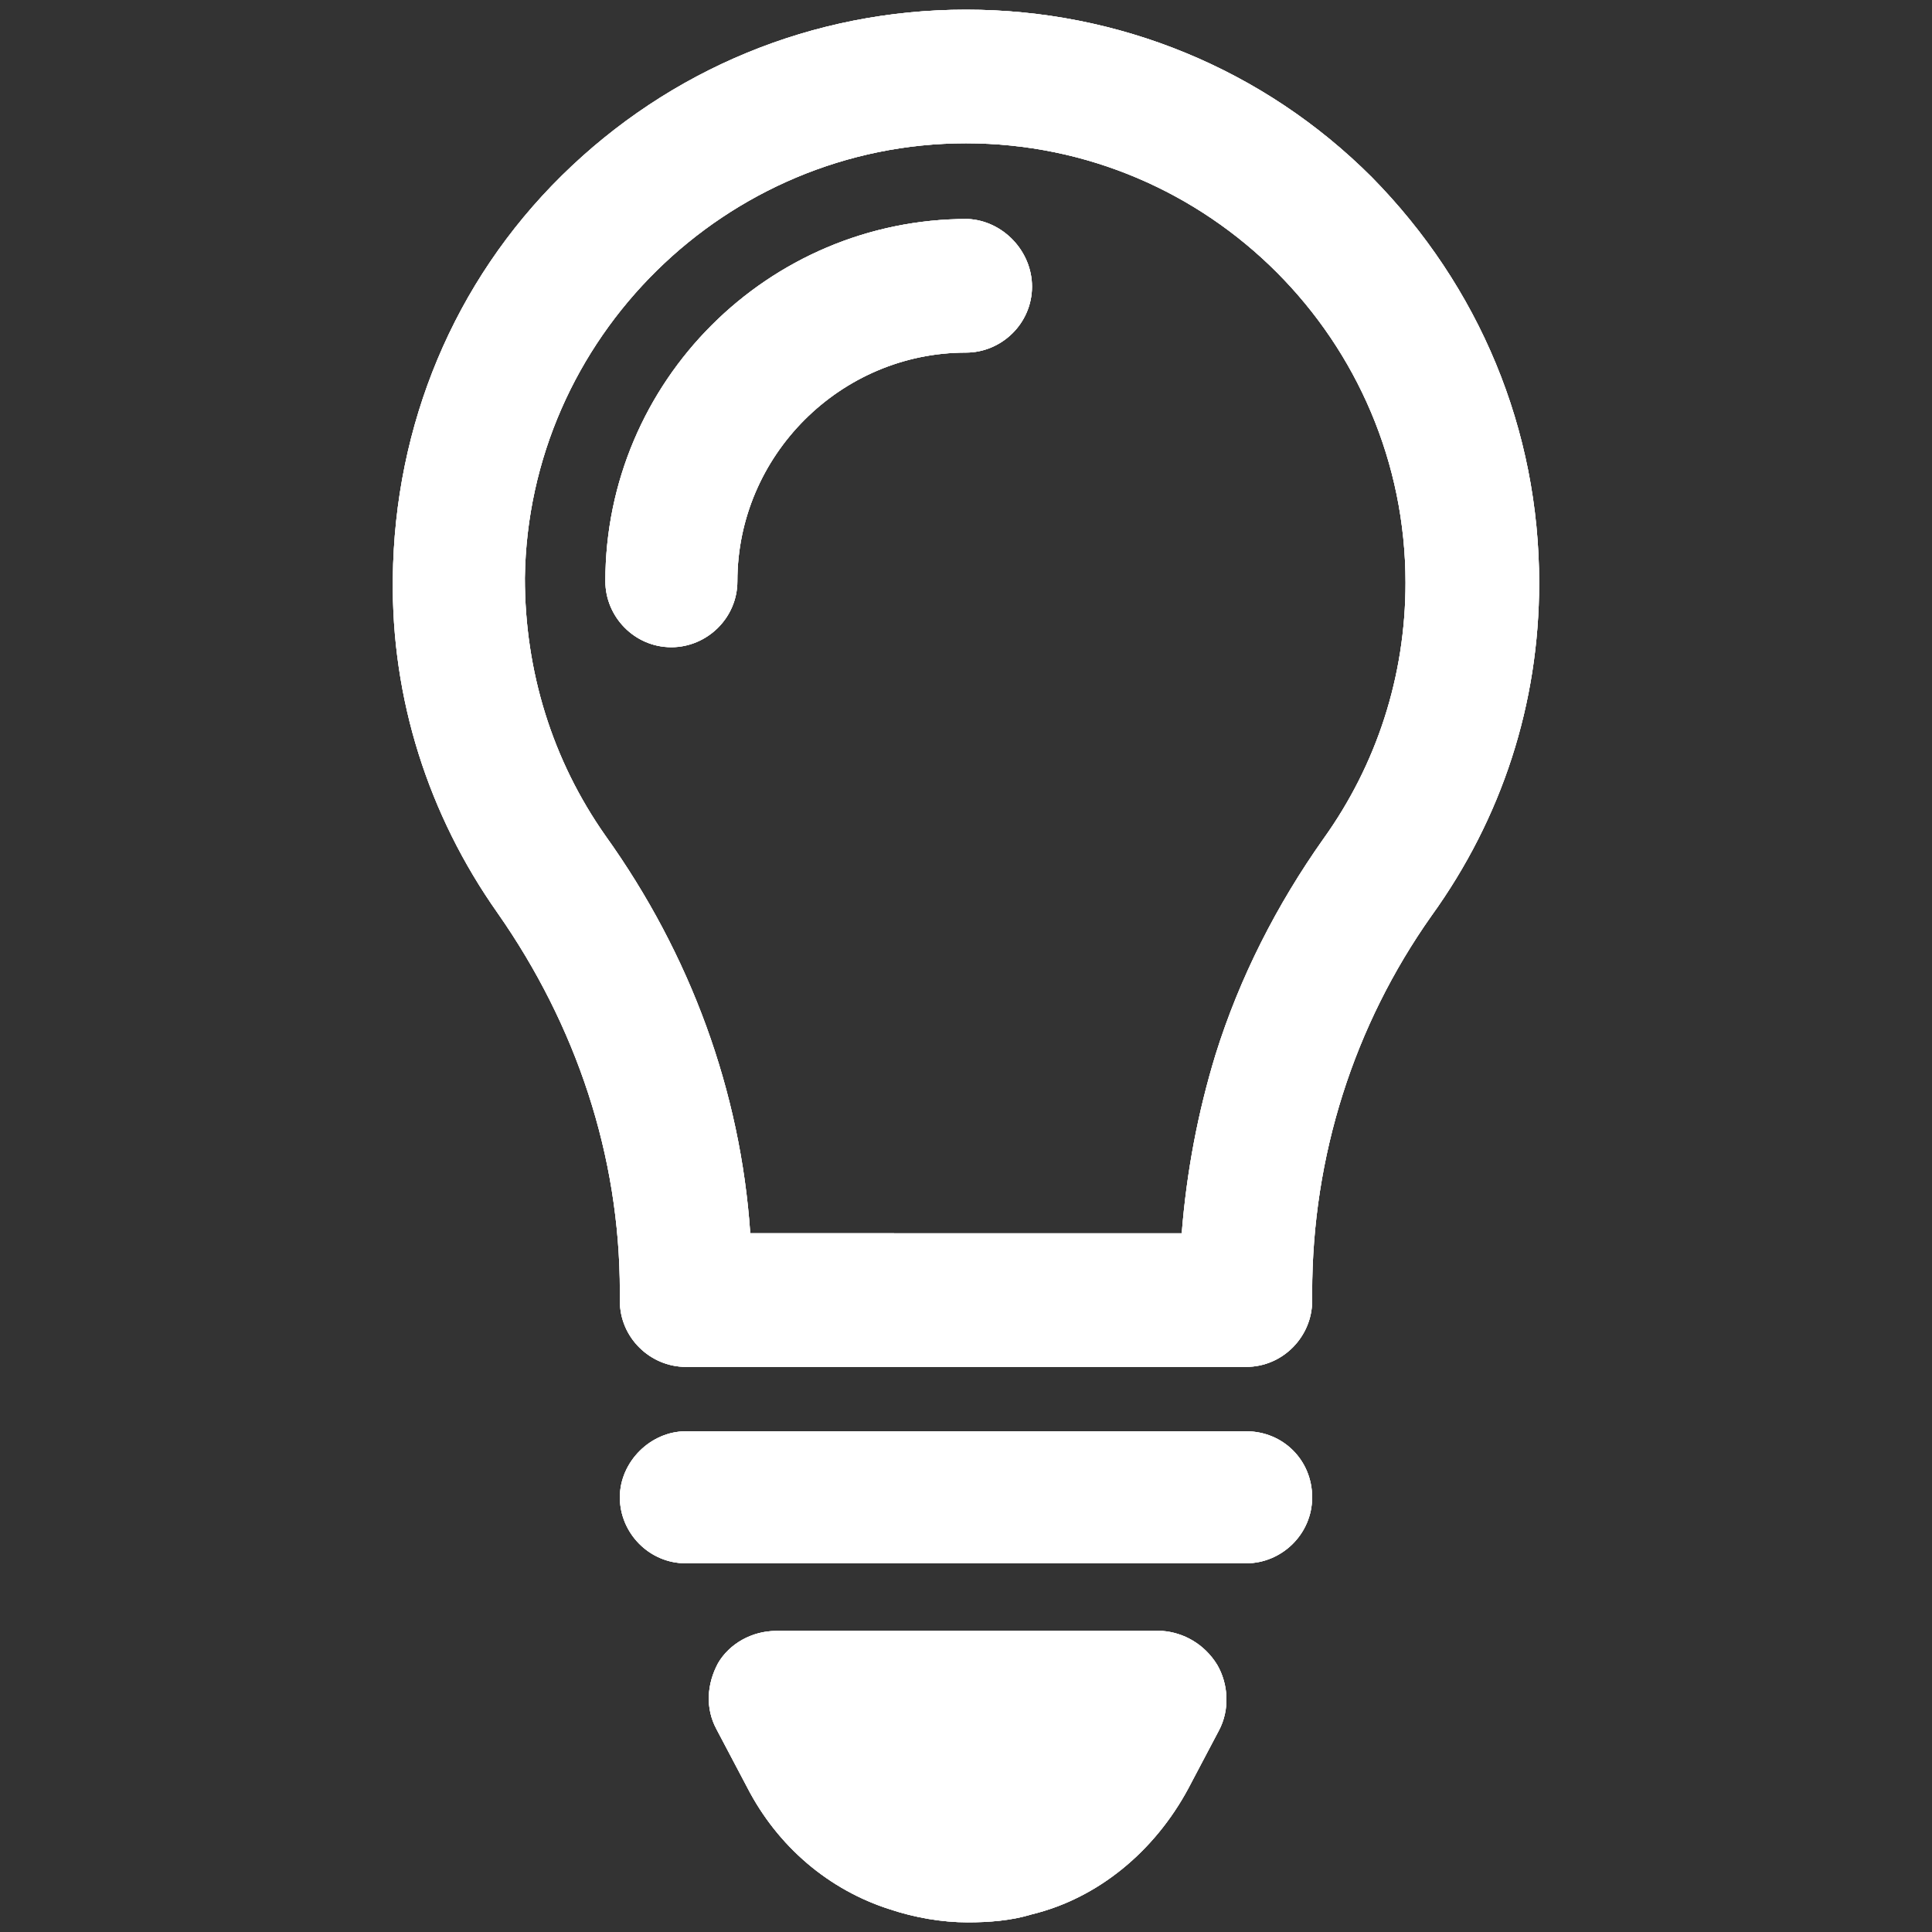 <?xml version="1.0" encoding="utf-8"?>
<!-- Generator: Adobe Illustrator 27.7.0, SVG Export Plug-In . SVG Version: 6.00 Build 0)  -->
<svg version="1.1" id="Layer_1" xmlns="http://www.w3.org/2000/svg" xmlns:xlink="http://www.w3.org/1999/xlink" x="0px" y="0px"
	 viewBox="0 0 120 120" style="enable-background:new 0 0 120 120;" xml:space="preserve">
<rect x="0" y="0" width="120" height="120" fill="#333333" stroke="none"/>
<style type="text/css">
	.st0{fill:#FFFFFF;}
	.st1{clip-path:url(#SVGID_00000062902915812266657210000013052219799156626819_);fill:#FFFFFF;}
</style>
<g>
	<g>
		<path id="SVGID_1_" class="st0" d="M85.2,11C78.5,4.3,69.5,0.6,60,0.6l0,0c-9.5,0-18.4,3.7-25.1,10.3s-10.4,15.5-10.5,25
			c-0.1,7.5,2.2,14.7,6.5,20.8c4.9,7,7.6,15.1,7.6,23.5v0.6c0,2.3,1.9,4.1,4.1,4.1h34.8c2.3,0,4.1-1.9,4.1-4.1v-0.5
			c0-8.5,2.6-16.6,7.4-23.4c4.4-6.1,6.7-13.2,6.7-20.7C95.6,26.7,91.9,17.8,85.2,11z M82.2,52.1c-2.9,4.1-5.2,8.6-6.7,13.4
			c-1.1,3.6-1.8,7.3-2.1,11.1H46.6c-0.6-8.8-3.7-17.3-9-24.7c-3.3-4.7-5-10.2-5-16C32.8,21,45.1,8.9,60,8.9
			c15.1,0,27.3,12.3,27.3,27.3C87.3,42,85.5,47.5,82.2,52.1z M81.5,93c0,2.3-1.9,4.1-4.1,4.1H42.6c-2.3,0-4.1-1.9-4.1-4.1
			s1.9-4.1,4.1-4.1h34.8C79.7,88.9,81.5,90.7,81.5,93z M75.6,103.4c0.7,1.2,0.8,2.8,0.1,4.1l-1.9,3.6c-2.1,3.9-5.6,6.8-9.7,7.8
			c-1.3,0.4-2.7,0.5-4,0.5c-1.6,0-3.3-0.3-4.8-0.8c-3.8-1.2-7-3.9-8.9-7.6l-1.9-3.6c-0.7-1.3-0.6-2.8,0.1-4.1c0.7-1.2,2.1-2,3.6-2
			h24C73.5,101.4,74.8,102.1,75.6,103.4z M64.1,17.8c0,2.3-1.9,4.1-4.1,4.1c-7.8,0-14.2,6.4-14.2,14.2c0,2.3-1.9,4.1-4.1,4.1
			c-2.3,0-4.1-1.9-4.1-4.1c0-12.4,10.1-22.5,22.5-22.5C62.3,13.7,64.1,15.6,64.1,17.8z"/>
	</g>
	<g>
		<defs>
			<path id="SVGID_00000119806712603121941630000009341985966202442112_" d="M85.2,11C78.5,4.3,69.5,0.6,60,0.6l0,0
				c-9.5,0-18.4,3.7-25.1,10.3s-10.4,15.5-10.5,25c-0.1,7.5,2.2,14.7,6.5,20.8c4.9,7,7.6,15.1,7.6,23.5v0.6c0,2.3,1.9,4.1,4.1,4.1
				h34.8c2.3,0,4.1-1.9,4.1-4.1v-0.5c0-8.5,2.6-16.6,7.4-23.4c4.4-6.1,6.7-13.2,6.7-20.7C95.6,26.7,91.9,17.8,85.2,11z M82.2,52.1
				c-2.9,4.1-5.2,8.6-6.7,13.4c-1.1,3.6-1.8,7.3-2.1,11.1H46.6c-0.6-8.8-3.7-17.3-9-24.7c-3.3-4.7-5-10.2-5-16
				C32.8,21,45.1,8.9,60,8.9c15.1,0,27.3,12.3,27.3,27.3C87.3,42,85.5,47.5,82.2,52.1z M81.5,93c0,2.3-1.9,4.1-4.1,4.1H42.6
				c-2.3,0-4.1-1.9-4.1-4.1s1.9-4.1,4.1-4.1h34.8C79.7,88.9,81.5,90.7,81.5,93z M75.6,103.4c0.7,1.2,0.8,2.8,0.1,4.1l-1.9,3.6
				c-2.1,3.9-5.6,6.8-9.7,7.8c-1.3,0.4-2.7,0.5-4,0.5c-1.6,0-3.3-0.3-4.8-0.8c-3.8-1.2-7-3.9-8.9-7.6l-1.9-3.6
				c-0.7-1.3-0.6-2.8,0.1-4.1c0.7-1.2,2.1-2,3.6-2h24C73.5,101.4,74.8,102.1,75.6,103.4z M64.1,17.8c0,2.3-1.9,4.1-4.1,4.1
				c-7.8,0-14.2,6.4-14.2,14.2c0,2.3-1.9,4.1-4.1,4.1c-2.3,0-4.1-1.9-4.1-4.1c0-12.4,10.1-22.5,22.5-22.5
				C62.3,13.7,64.1,15.6,64.1,17.8z"/>
		</defs>
		<use xlink:href="#SVGID_00000119806712603121941630000009341985966202442112_"  style="overflow:visible;fill:#FFFFFF;"/>
		<clipPath id="SVGID_00000060713675637545815140000009000633871220576137_">
			<use xlink:href="#SVGID_00000119806712603121941630000009341985966202442112_"  style="overflow:visible;"/>
		</clipPath>
		
			<rect x="-78.1" y="-78.1" style="clip-path:url(#SVGID_00000060713675637545815140000009000633871220576137_);fill:#FFFFFF;" width="276.3" height="276.3"/>
	</g>
</g>
</svg>
